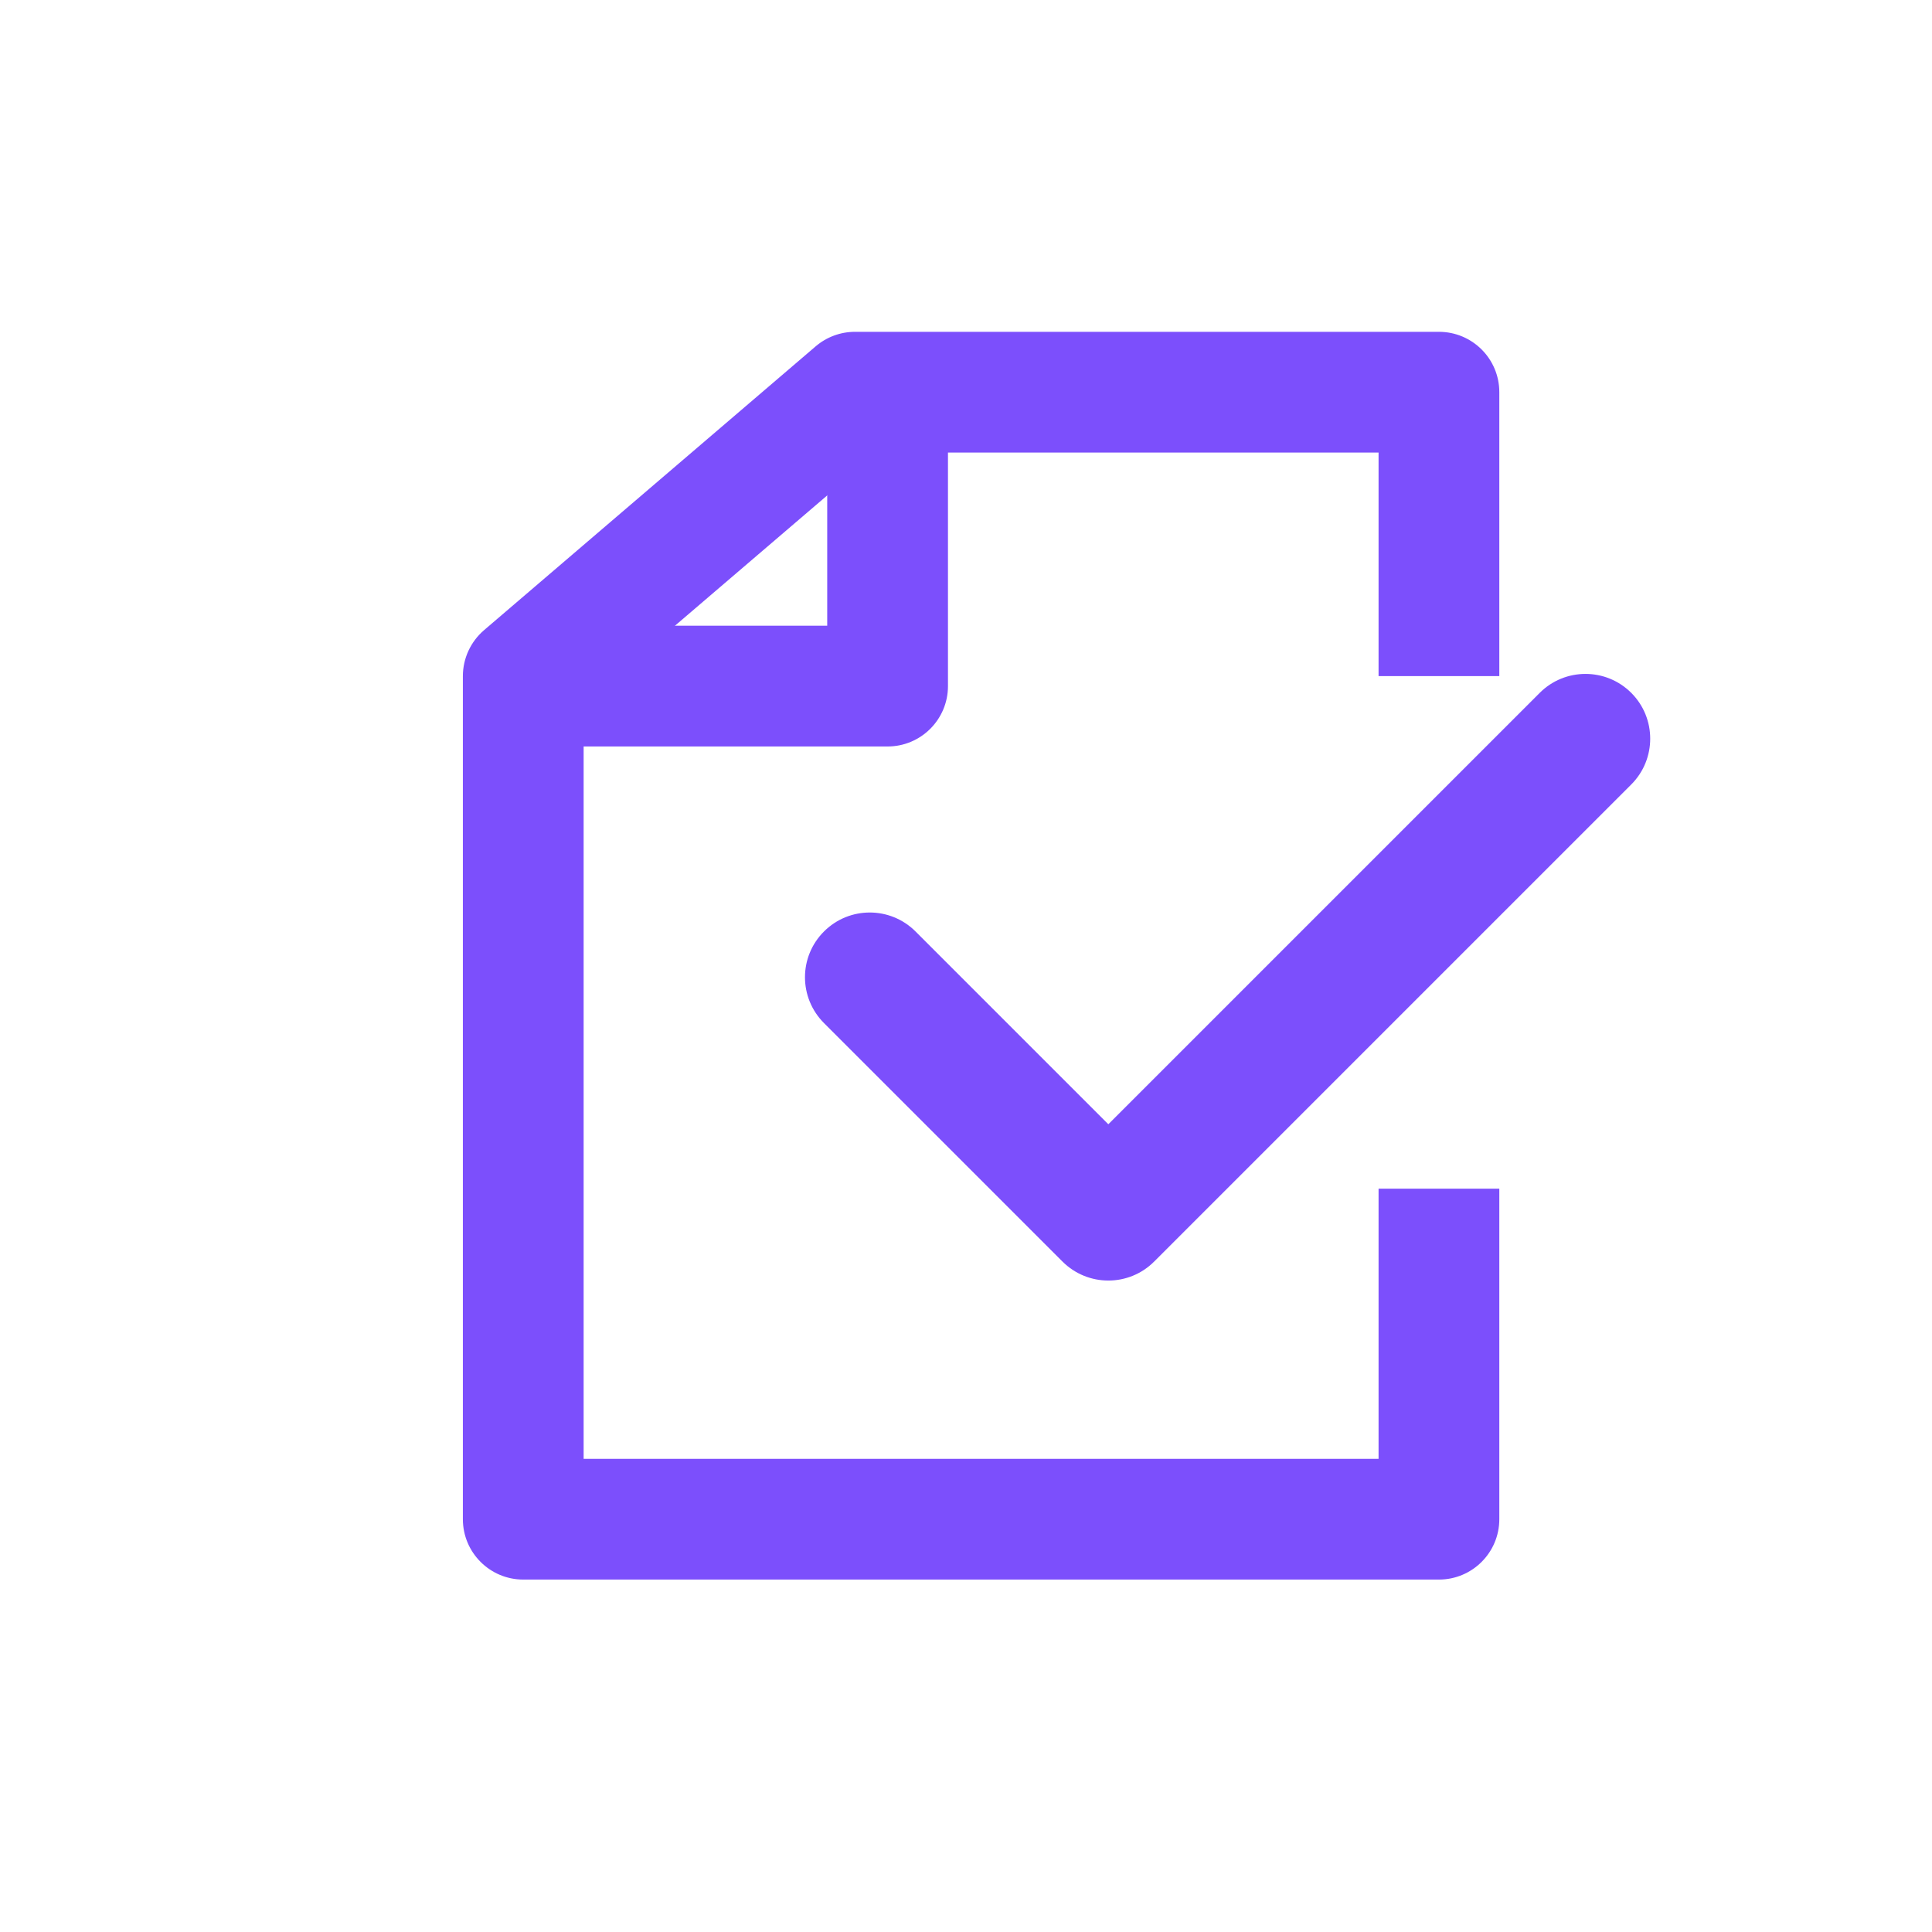 <svg width="24" height="24" viewBox="0 0 24 24" fill="none" xmlns="http://www.w3.org/2000/svg">
<path fill-rule="evenodd" clip-rule="evenodd" d="M20.264 8.607C19.95 8.293 19.441 8.293 19.127 8.607L13.768 13.966L11.373 11.571C11.059 11.257 10.55 11.257 10.236 11.571C9.921 11.885 9.921 12.394 10.236 12.709L13.199 15.672C13.514 15.986 14.023 15.986 14.337 15.672L20.264 9.745C20.578 9.431 20.578 8.921 20.264 8.607Z" fill="#7C4FFC"/>
<path fill-rule="evenodd" clip-rule="evenodd" d="M10.133 4.302C10.269 4.186 10.442 4.122 10.621 4.122H17.875C18.289 4.122 18.625 4.457 18.625 4.872V8.399H17.125V5.622H10.898L7.25 8.744V18.122H17.125V14.766H18.625V18.872C18.625 19.286 18.289 19.622 17.875 19.622H6.5C6.086 19.622 5.75 19.286 5.75 18.872V8.399C5.75 8.18 5.846 7.972 6.012 7.829L10.133 4.302Z" fill="#7C4FFC"/>
<path fill-rule="evenodd" clip-rule="evenodd" d="M11.776 4.5V8.523C11.776 8.937 11.44 9.273 11.026 9.273H7.003V7.773H10.276V4.5H11.776Z" fill="#7C4FFC"/>
</svg>
